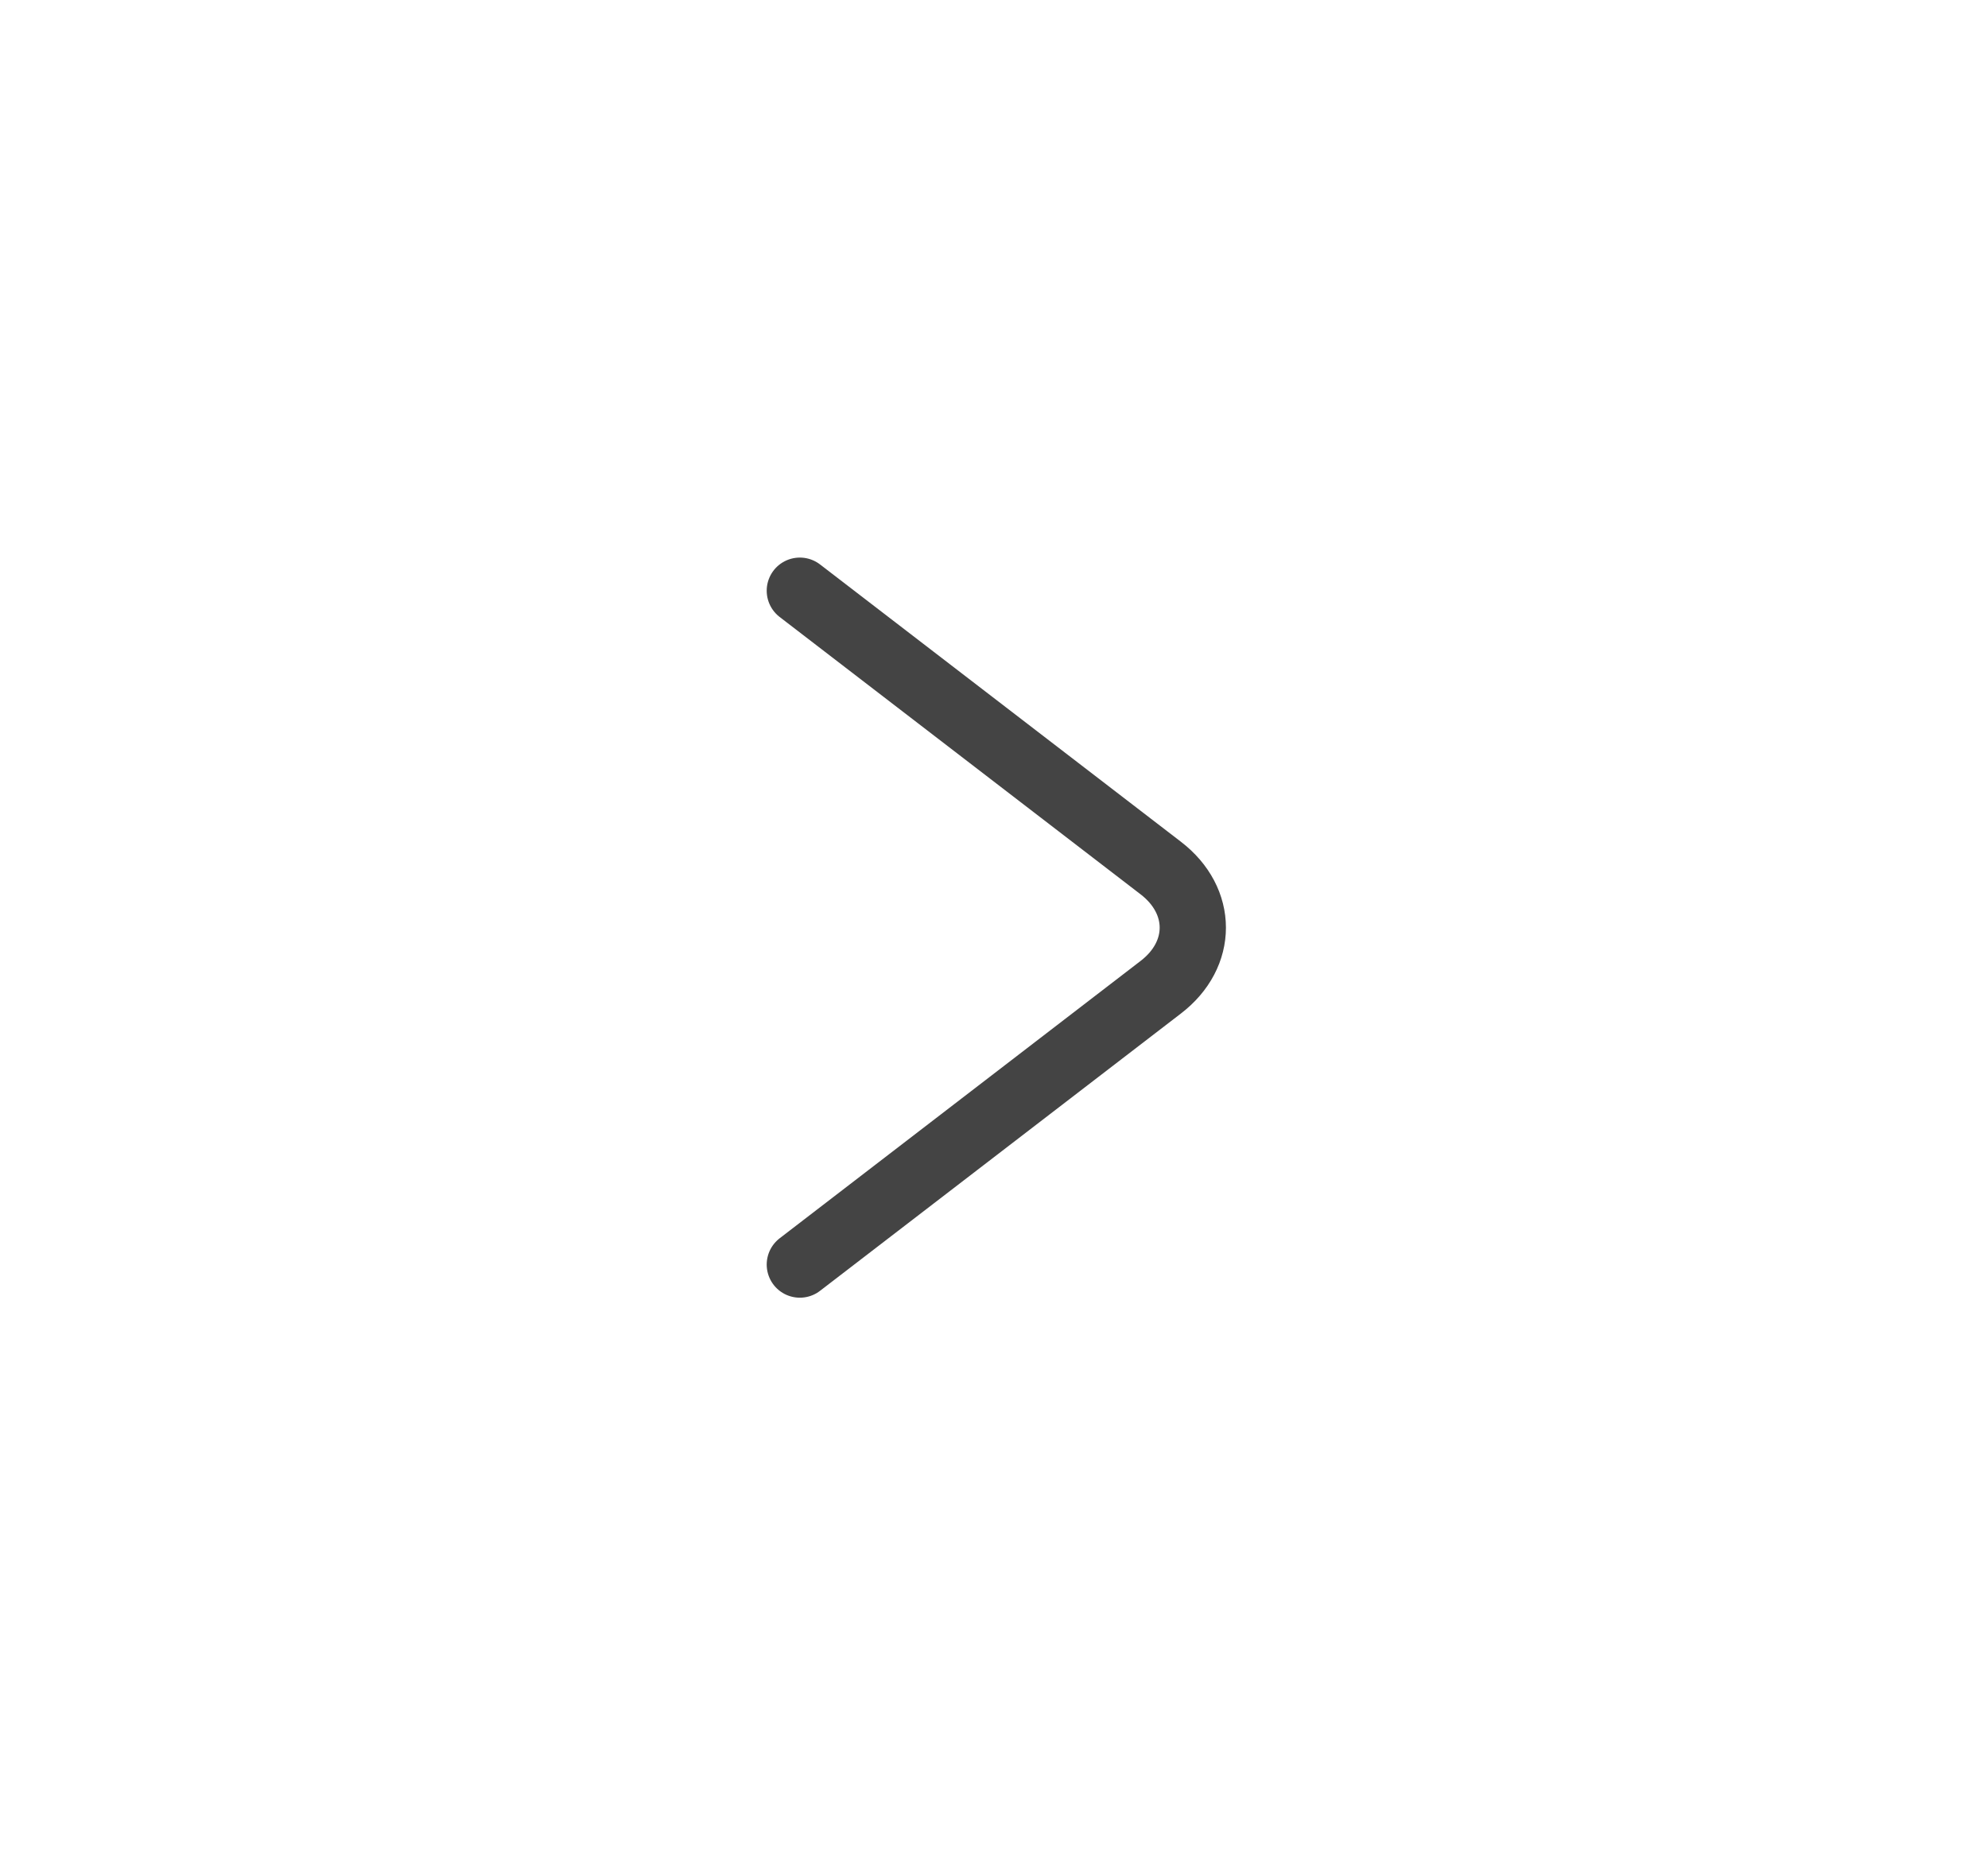 <svg width="30" height="28" viewBox="0 0 30 28" fill="none" xmlns="http://www.w3.org/2000/svg">
<path d="M12.07 19.085L17.517 14.899C18.161 14.405 18.161 13.596 17.517 13.101L12.07 8.915" stroke="#444444" stroke-miterlimit="10" stroke-linecap="round" stroke-linejoin="round"/>
</svg>
